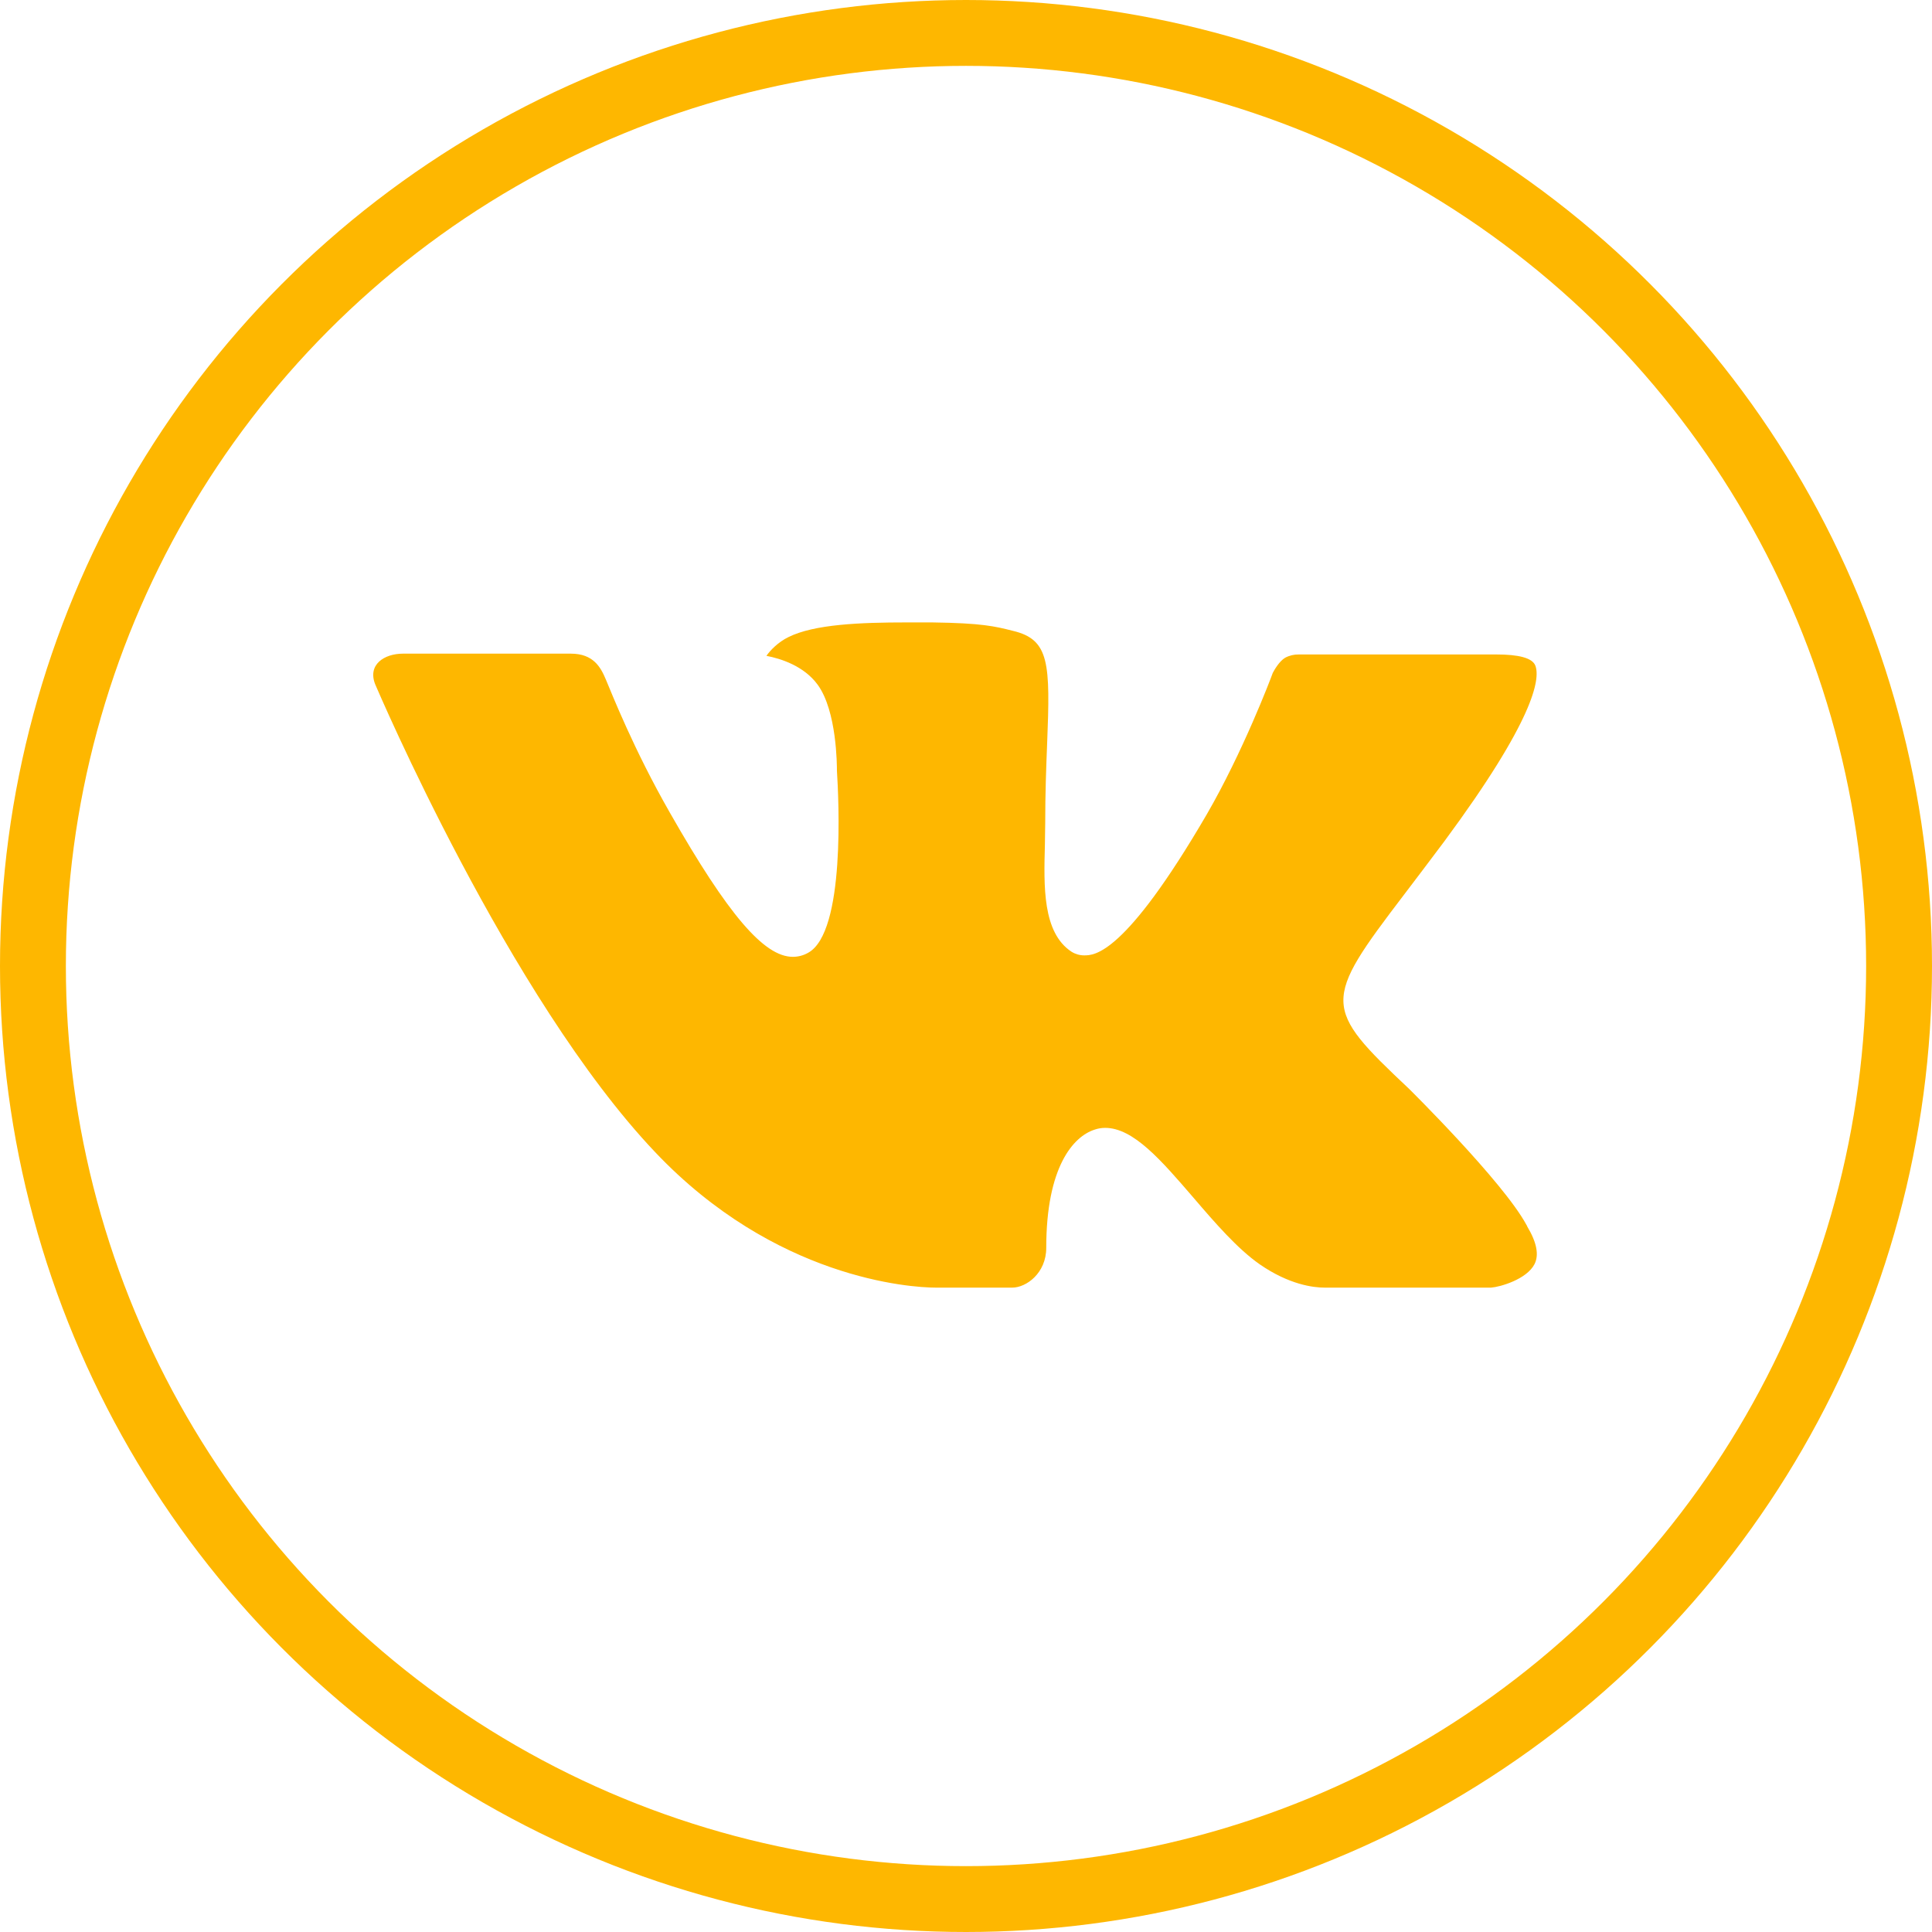 <svg width="88" height="88" viewBox="0 0 88 88" fill="none" xmlns="http://www.w3.org/2000/svg">
<circle cx="44" cy="44" r="42.5" stroke="#FEB700" stroke-width="3"/>
<g clip-path="url(#clip0_627_7)">
<path fill-rule="evenodd" clip-rule="evenodd" d="M64.175 49.589C64.175 49.589 68.461 53.821 69.521 55.78C69.541 55.808 69.557 55.839 69.568 55.873C70 56.596 70.106 57.163 69.894 57.582C69.537 58.273 68.325 58.621 67.915 58.65H60.341C59.814 58.65 58.717 58.512 57.381 57.59C56.361 56.877 55.346 55.703 54.363 54.556C52.895 52.852 51.625 51.373 50.34 51.373C50.178 51.373 50.016 51.399 49.863 51.452C48.89 51.76 47.655 53.146 47.655 56.837C47.655 57.992 46.744 58.65 46.105 58.65H42.636C41.454 58.65 35.301 58.236 29.845 52.483C23.159 45.44 17.154 31.31 17.096 31.185C16.722 30.271 17.506 29.773 18.354 29.773H26.002C27.028 29.773 27.362 30.393 27.595 30.949C27.865 31.588 28.867 34.142 30.51 37.013C33.17 41.682 34.806 43.582 36.112 43.582C36.358 43.583 36.599 43.519 36.812 43.396C38.518 42.458 38.2 36.363 38.121 35.107C38.121 34.863 38.118 32.386 37.244 31.188C36.618 30.329 35.553 29.995 34.909 29.873C35.081 29.624 35.447 29.243 35.916 29.017C37.085 28.434 39.197 28.35 41.293 28.35H42.456C44.73 28.381 45.318 28.527 46.145 28.736C47.809 29.134 47.841 30.213 47.695 33.886C47.653 34.935 47.608 36.117 47.608 37.508C47.608 37.805 47.594 38.136 47.594 38.473C47.544 40.357 47.478 42.479 48.808 43.351C48.981 43.459 49.18 43.516 49.383 43.516C49.844 43.516 51.225 43.516 54.969 37.089C56.612 34.251 57.884 30.904 57.972 30.652C58.046 30.512 58.269 30.117 58.539 29.958C58.731 29.856 58.947 29.805 59.164 29.81H68.161C69.142 29.81 69.807 29.958 69.937 30.329C70.154 30.931 69.894 32.767 65.787 38.322C65.095 39.246 64.488 40.047 63.956 40.746C60.232 45.633 60.232 45.879 64.175 49.589Z" fill="#FEB700"/>
</g>
<defs>
<clipPath id="clip0_627_7">
<rect width="53" height="53" fill="white" transform="translate(17 17)"/>
</clipPath>
</defs>
</svg>
